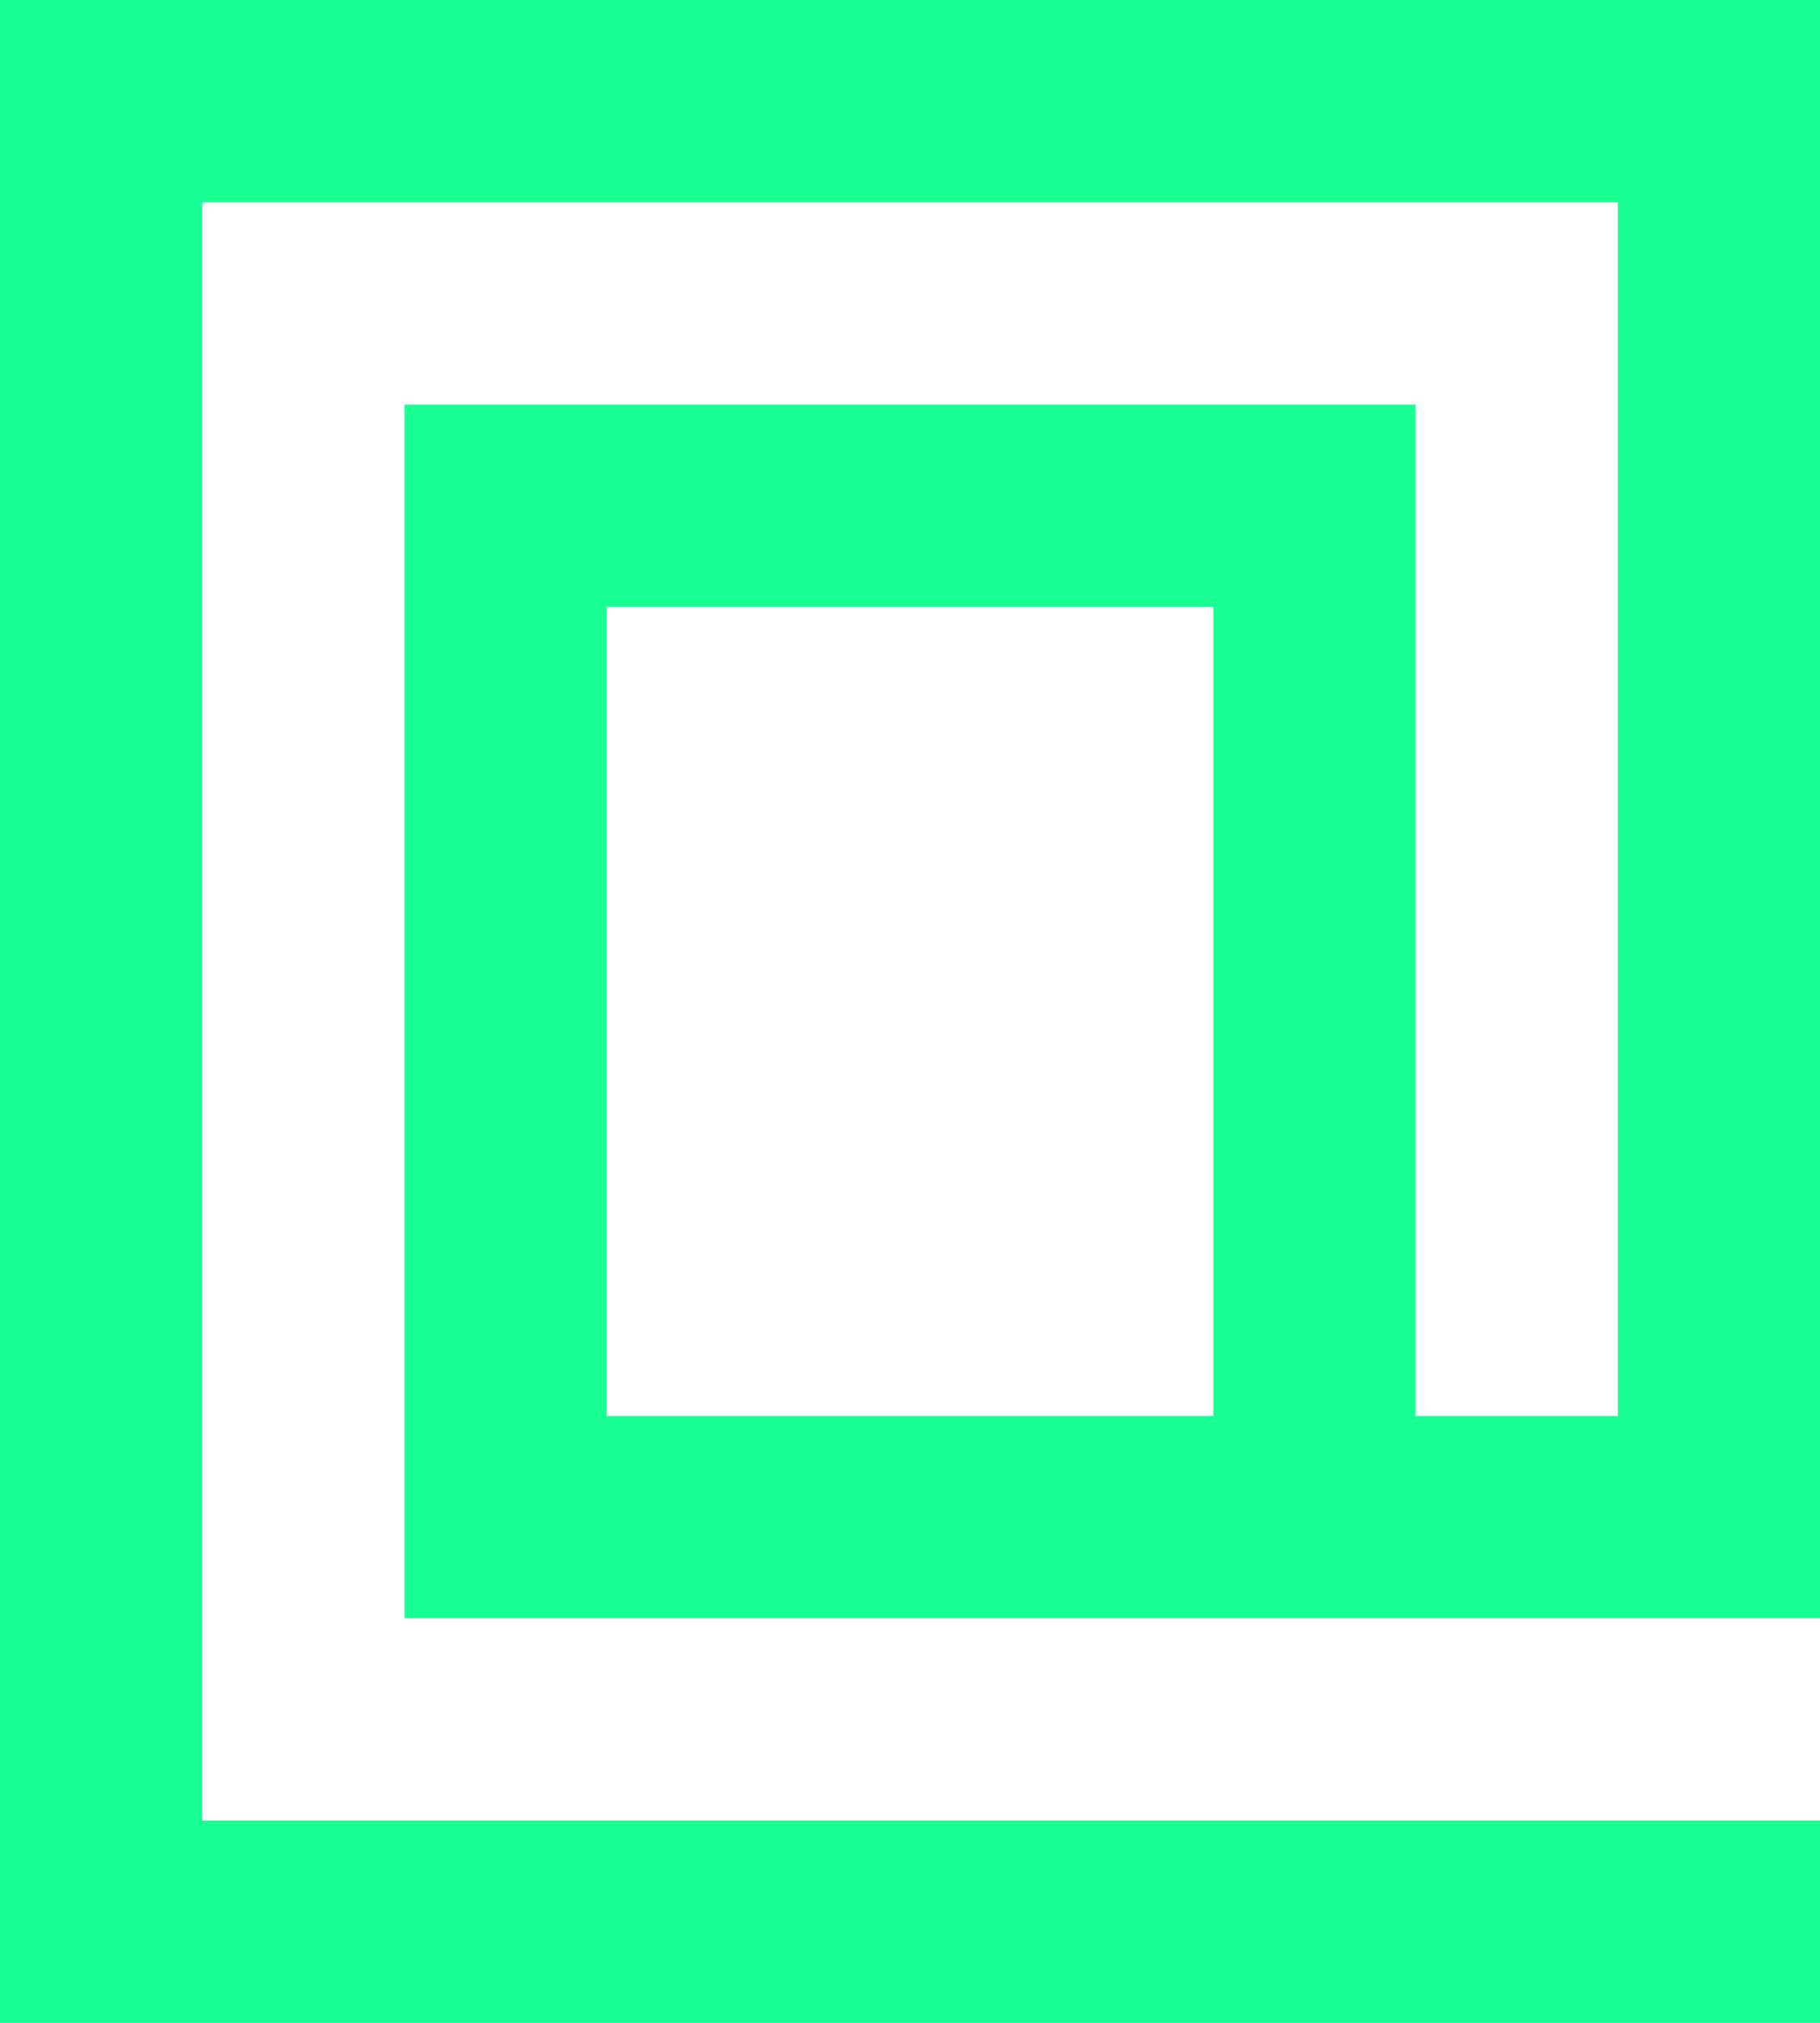 <?xml version="1.0" encoding="UTF-8" standalone="no"?>
<svg width="18px" height="20px" viewBox="0 0 18 20" version="1.1" xmlns="http://www.w3.org/2000/svg" xmlns:xlink="http://www.w3.org/1999/xlink">
    <!-- Generator: Sketch 3.8.1 (29687) - http://www.bohemiancoding.com/sketch -->
    <title>at_sign [#28]</title>
    <desc>Created with Sketch.</desc>
    <defs></defs>
    <g id="Page-1" stroke="none" stroke-width="1" fill="none" fill-rule="evenodd">
        <g id="Dribbble-Dark-Preview" transform="translate(-61, -8079)" fill="#18FF94">
            <g id="icons" transform="translate(56, 160)">
                <path d="M11,7933 L17,7933 L17,7925 L11,7925 L11,7933 Z M5,7919 L5,7939 L23,7939 L23,7937 L7,7937 L7,7921 L21,7921 L21,7933 L19,7933 L19,7923 L9,7923 L9,7935 L23,7935 L23,7919 L5,7919 Z" id="at_sign-[#28]"></path>
            </g>
        </g>
    </g>
</svg>